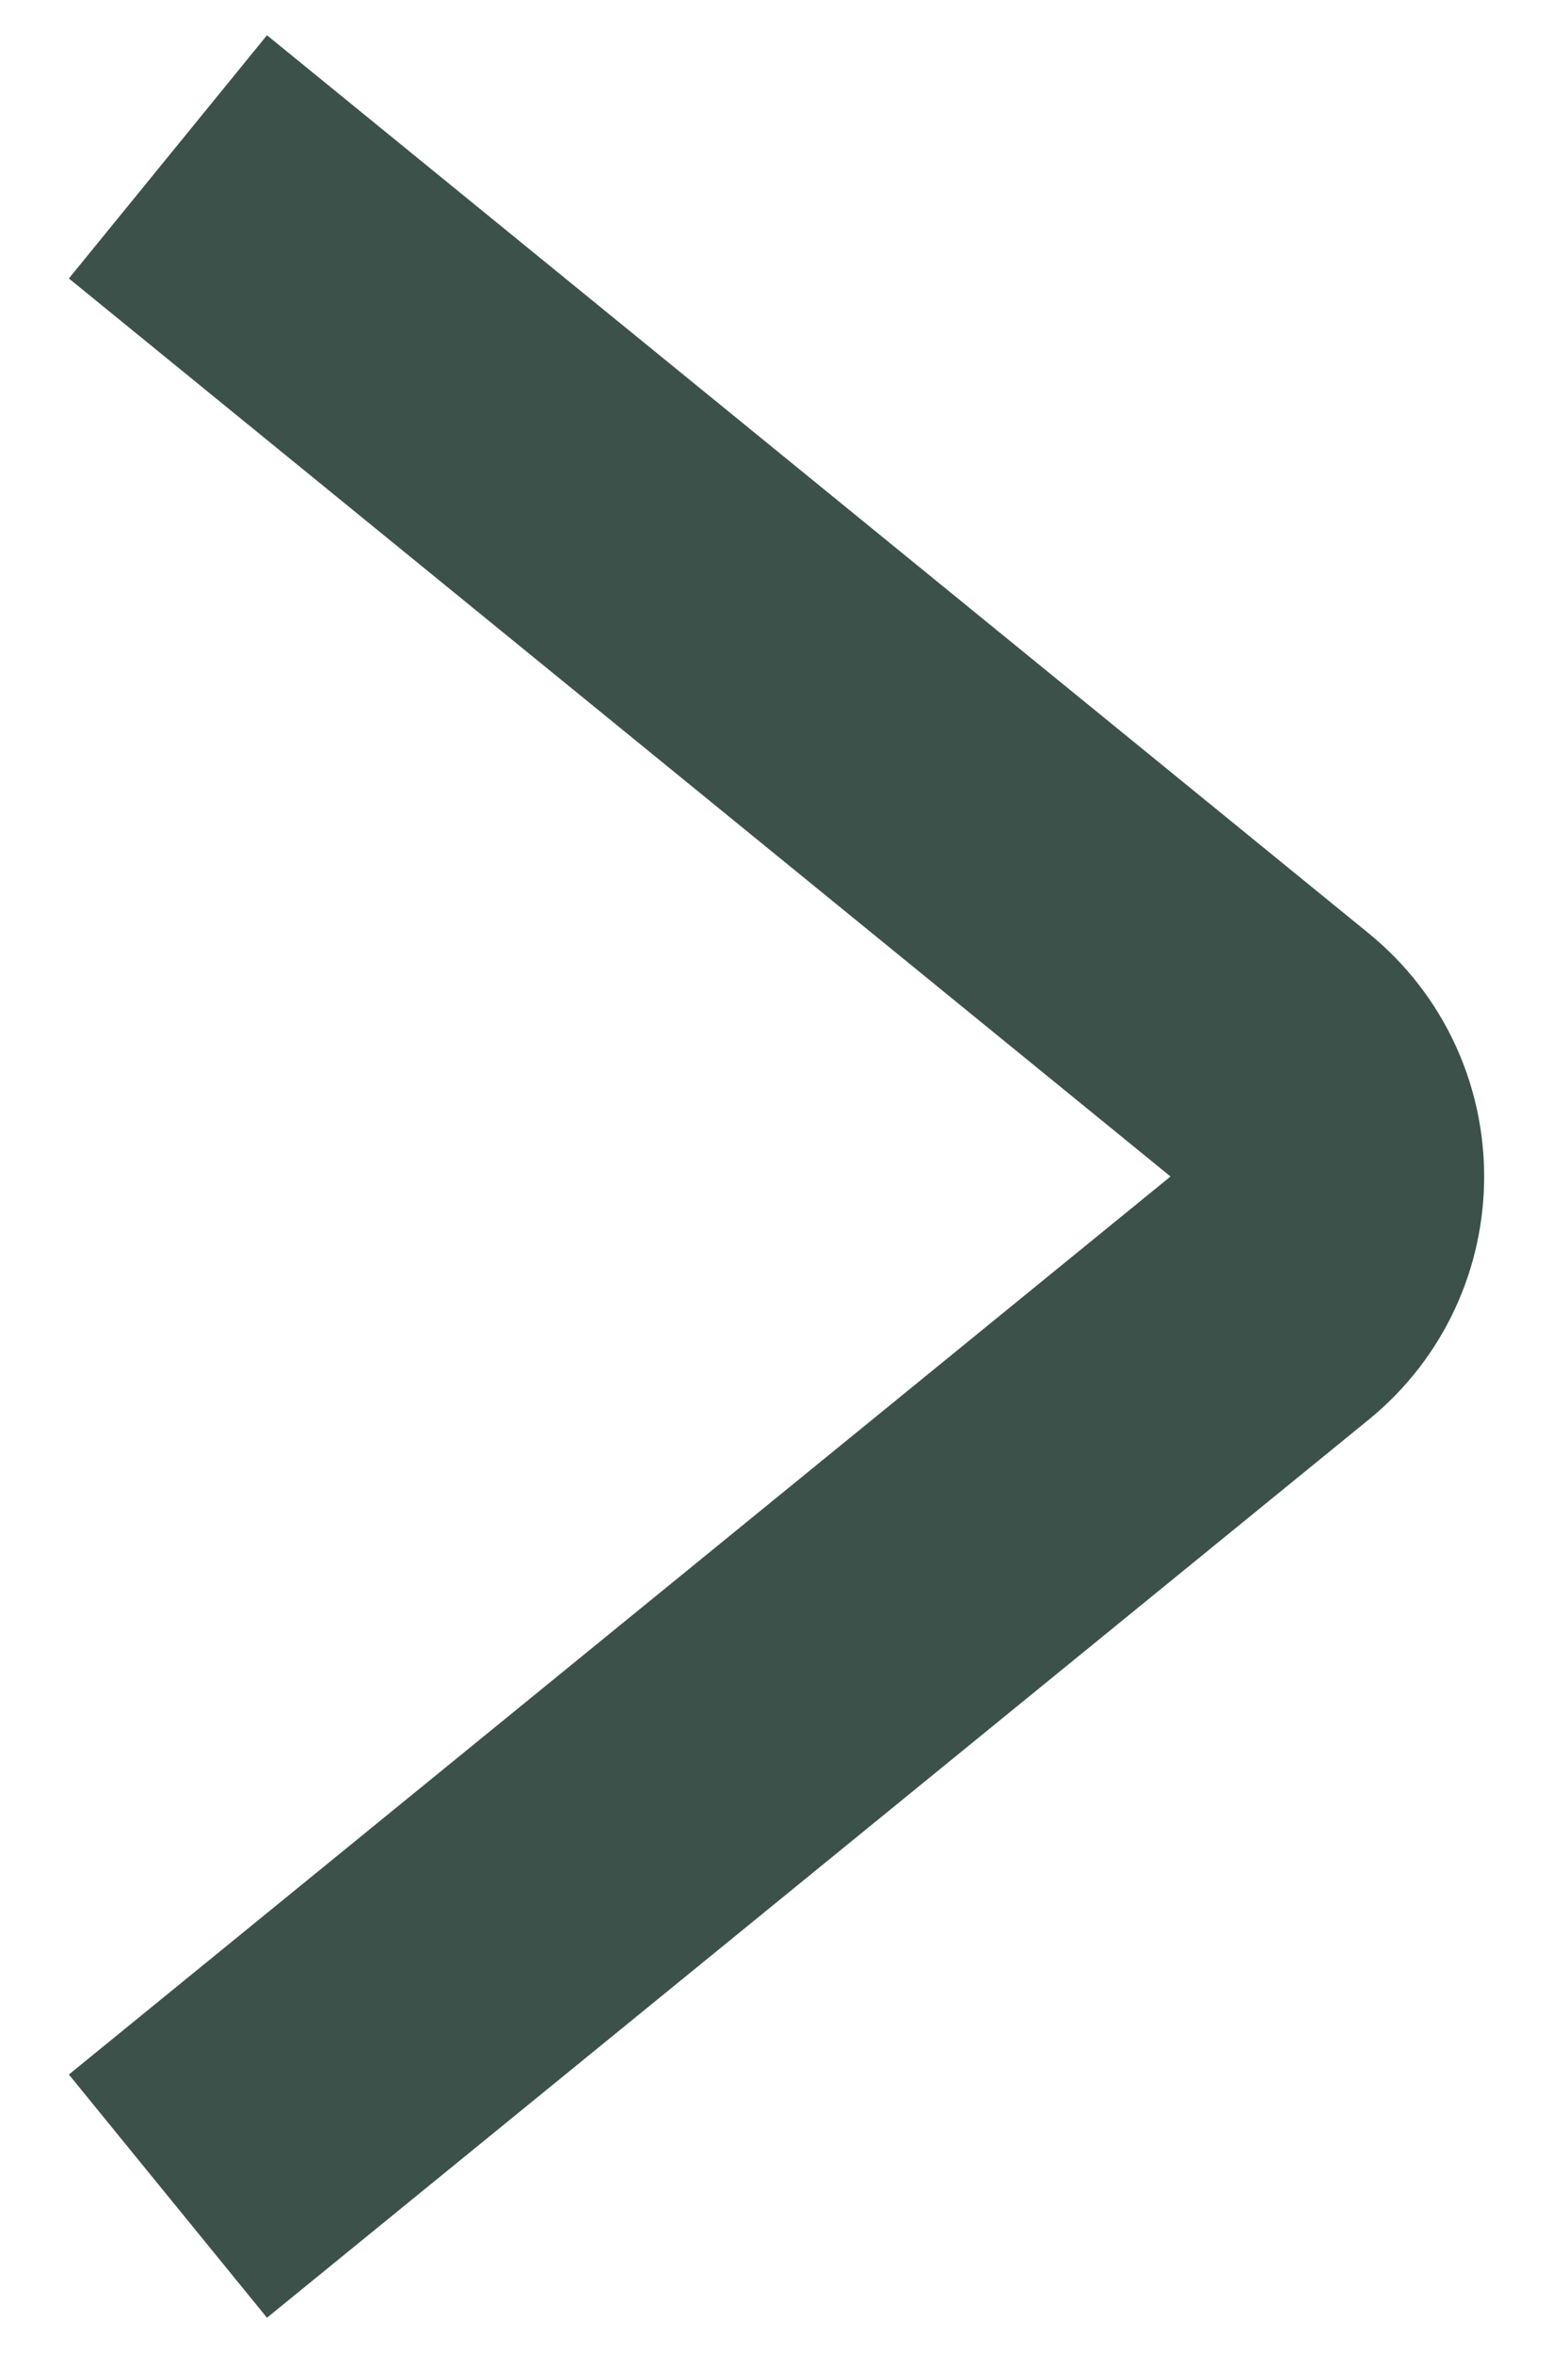 <svg width="10" height="15" viewBox="0 0 10 15" fill="none" xmlns="http://www.w3.org/2000/svg">
<path d="M1.071 1L8.097 6.725C8.588 7.125 8.588 7.875 8.097 8.275L1.071 14" stroke="#3C514A" stroke-width="2"/>
</svg>
